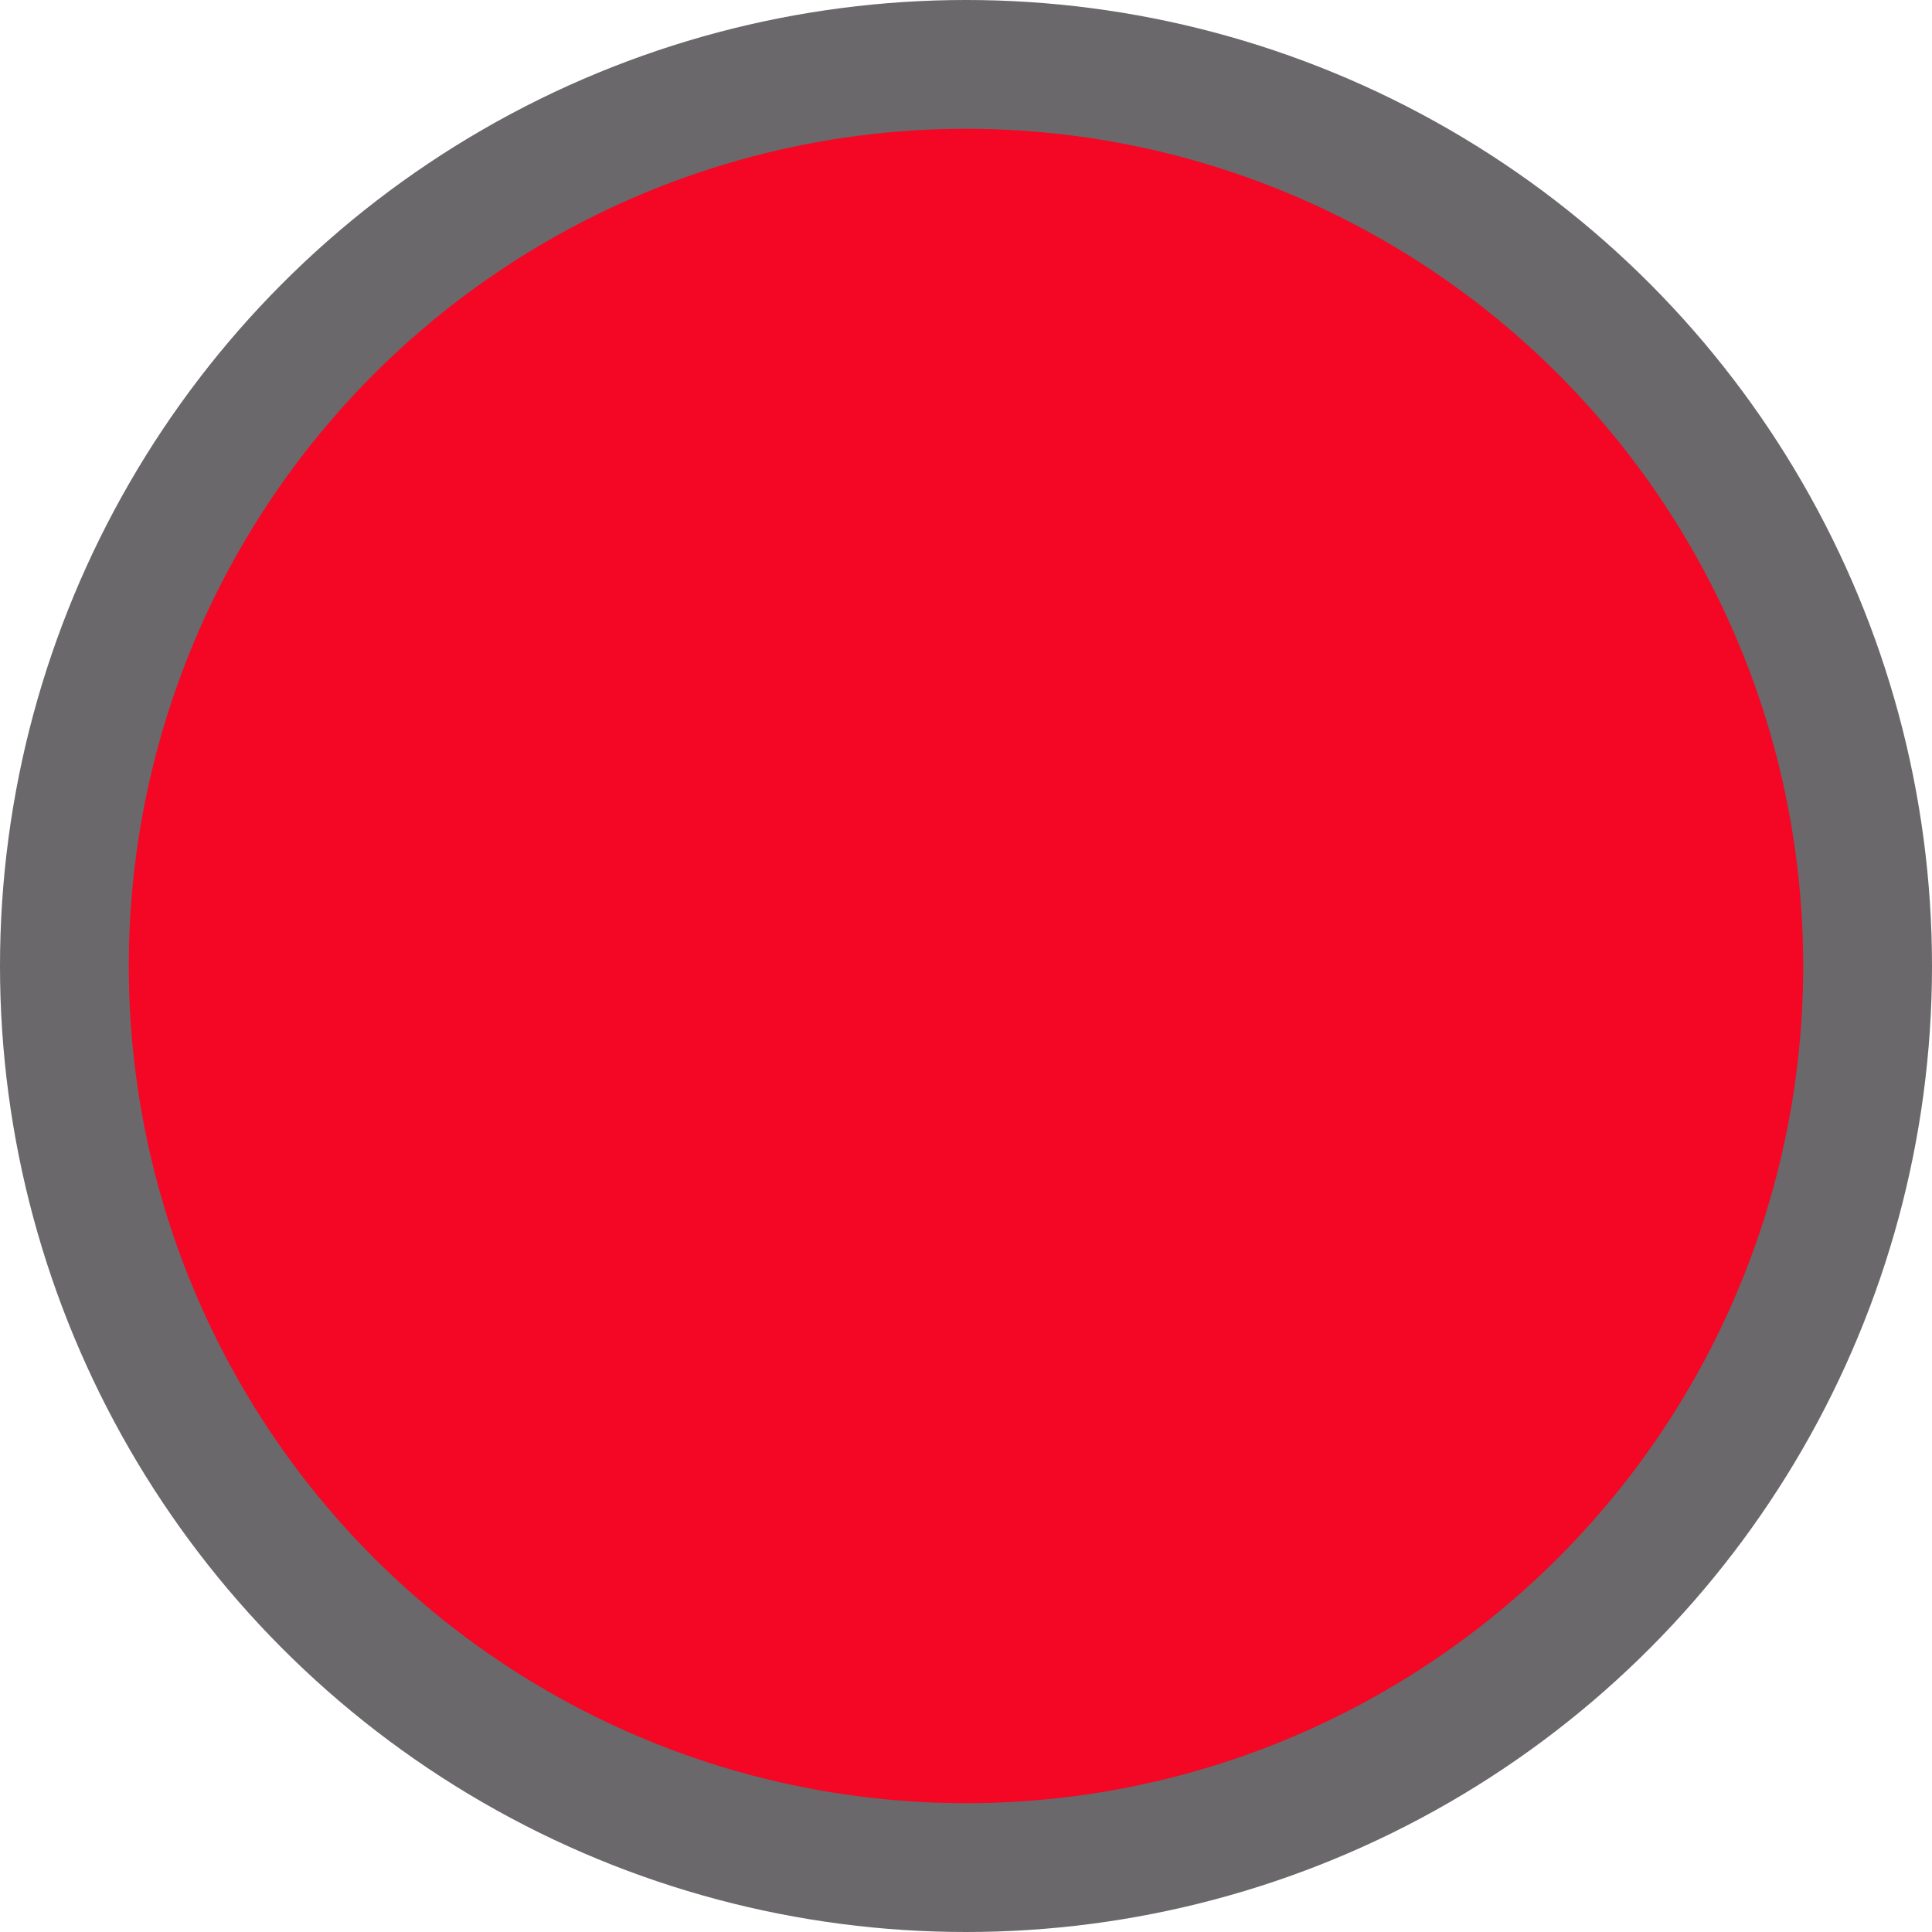 <?xml version="1.0" encoding="UTF-8" standalone="no"?>
<svg width="30px" height="30px" viewBox="0 0 30 30" version="1.1" xmlns="http://www.w3.org/2000/svg" xmlns:xlink="http://www.w3.org/1999/xlink">
    <!-- Generator: Sketch 3.8.3 (29802) - http://www.bohemiancoding.com/sketch -->
    <title>powerSwitch</title>
    <desc>Created with Sketch.</desc>
    <defs></defs>
    <g id="Page-1" stroke="none" stroke-width="1" fill="none" fill-rule="evenodd">
        <g id="Desktop" transform="translate(-218, -311)">
            <g id="powerSwitch" transform="translate(218, 311)">
                <circle id="Oval-3" fill="#6A686A" cx="15" cy="15" r="15"></circle>
                <circle id="Oval-3" fill="#F30724" cx="15" cy="15" r="13"></circle>
            </g>
        </g>
    </g>
</svg>
